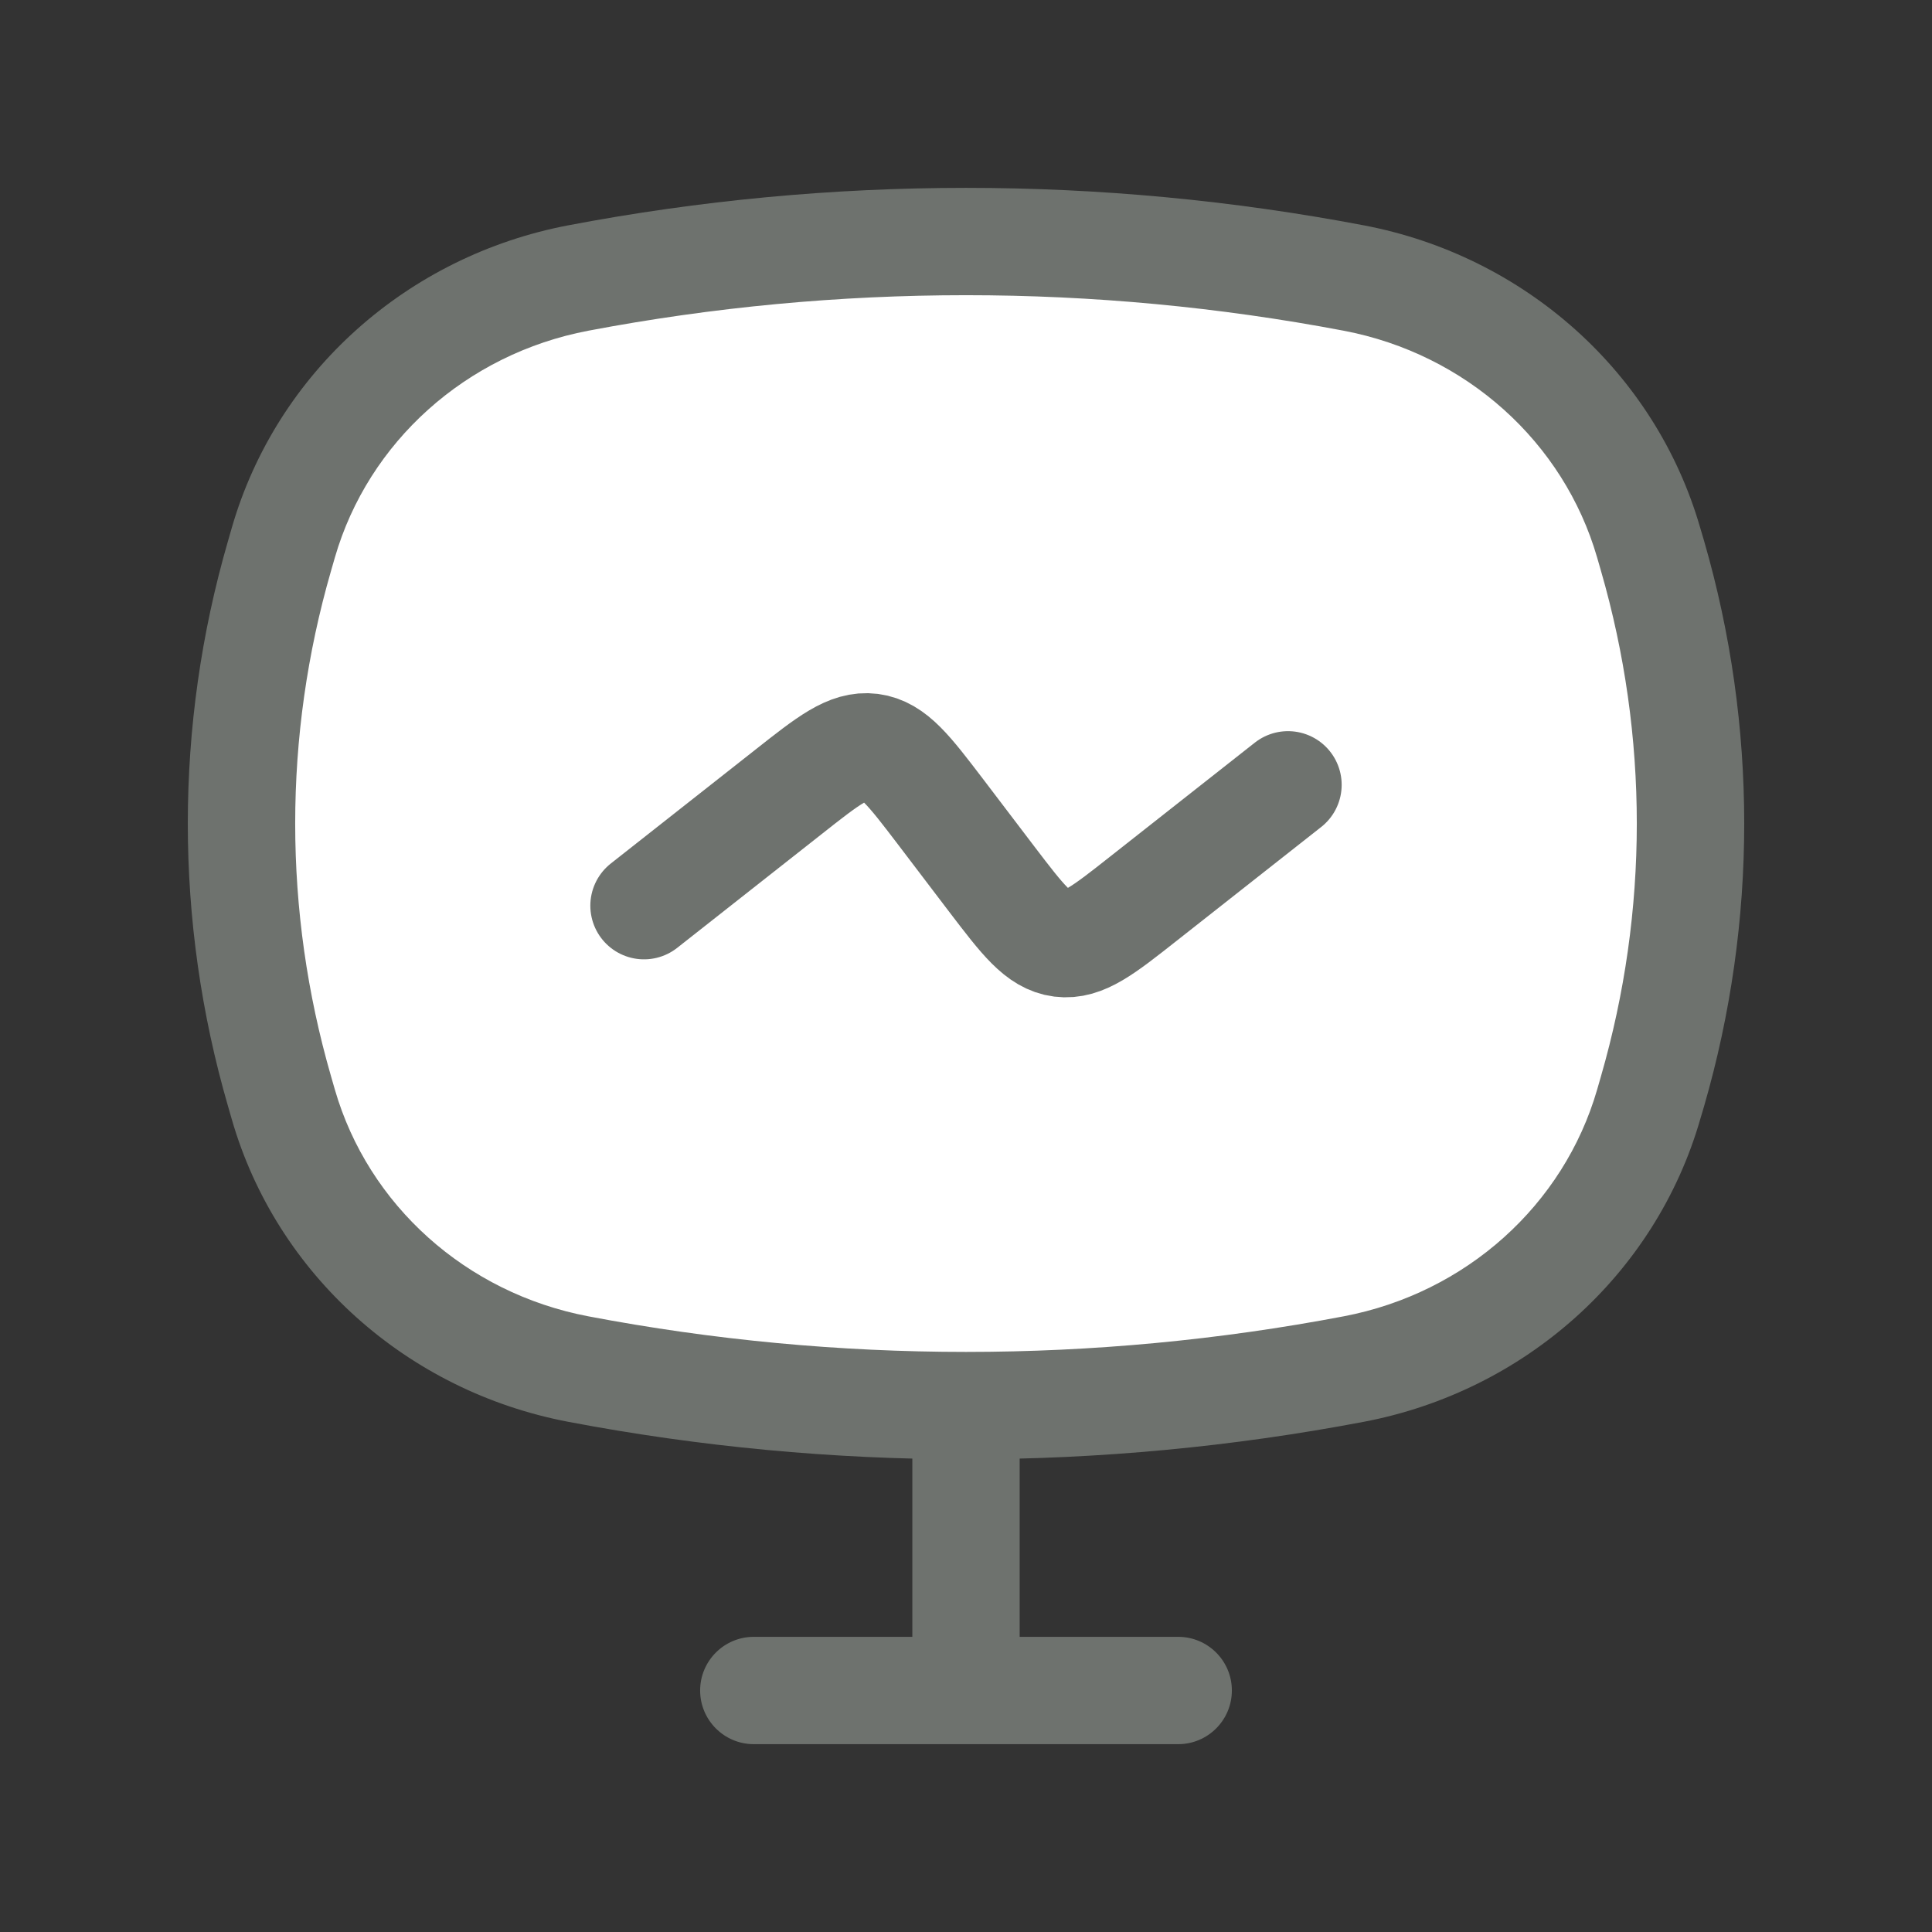 <svg width="18" height="18" viewBox="0 0 18 18" fill="none" xmlns="http://www.w3.org/2000/svg">
<rect x="0" y="0" width="18" height="18" fill="#333333" stroke="none"/>
<path d="M2.64 5.055C3.005 3.794 4.068 2.841 5.389 2.59C7.774 2.137 10.226 2.137 12.611 2.59C13.932 2.841 14.995 3.794 15.36 5.055L15.396 5.18C15.868 6.81 15.868 8.536 15.396 10.166L15.36 10.291C14.995 11.551 13.932 12.505 12.611 12.756C10.226 13.209 7.774 13.209 5.389 12.756C4.068 12.505 3.005 11.551 2.64 10.291L2.604 10.166C2.132 8.536 2.132 6.81 2.604 5.18L2.64 5.055Z" fill="white"/>
<path d="M2.604 10.166L3.084 10.027L2.604 10.166ZM2.604 5.18L2.124 5.041H2.124L2.604 5.18ZM15.396 5.18L15.877 5.041L15.877 5.041L15.396 5.18ZM15.396 10.166L14.916 10.027L14.916 10.027L15.396 10.166ZM12.611 12.756L12.518 12.264L12.611 12.756ZM5.389 12.756L5.482 12.264L5.389 12.756ZM5.389 2.59L5.296 2.099L5.389 2.59ZM12.611 2.59L12.704 2.099L12.611 2.59ZM2.64 10.291L2.16 10.43H2.16L2.64 10.291ZM15.36 10.291L15.84 10.43L15.84 10.43L15.36 10.291ZM15.36 5.055L14.88 5.194V5.194L15.36 5.055ZM2.64 5.055L3.12 5.194L2.64 5.055ZM9.5 13.442C9.5 13.166 9.276 12.942 9 12.942C8.724 12.942 8.5 13.166 8.5 13.442H9.5ZM8.5 15.75C8.5 16.026 8.724 16.25 9 16.25C9.276 16.25 9.5 16.026 9.5 15.75H8.5ZM7.023 15.25C6.747 15.25 6.523 15.474 6.523 15.75C6.523 16.026 6.747 16.25 7.023 16.25V15.25ZM10.977 16.25C11.253 16.25 11.477 16.026 11.477 15.75C11.477 15.474 11.253 15.25 10.977 15.25V16.25ZM14.88 5.194L14.916 5.319L15.877 5.041L15.84 4.916L14.88 5.194ZM14.916 10.027L14.88 10.152L15.84 10.43L15.877 10.305L14.916 10.027ZM3.12 10.152L3.084 10.027L2.124 10.305L2.16 10.43L3.12 10.152ZM3.084 5.319L3.12 5.194L2.16 4.916L2.124 5.041L3.084 5.319ZM3.084 10.027C2.639 8.487 2.639 6.858 3.084 5.319L2.124 5.041C1.625 6.762 1.625 8.584 2.124 10.305L3.084 10.027ZM14.916 5.319C15.361 6.858 15.361 8.487 14.916 10.027L15.877 10.305C16.375 8.584 16.375 6.762 15.877 5.041L14.916 5.319ZM12.518 12.264C10.195 12.706 7.805 12.706 5.482 12.264L5.296 13.247C7.742 13.712 10.258 13.712 12.704 13.247L12.518 12.264ZM5.482 3.081C7.805 2.64 10.195 2.64 12.518 3.081L12.704 2.099C10.258 1.634 7.742 1.634 5.296 2.099L5.482 3.081ZM5.482 12.264C4.34 12.047 3.431 11.226 3.12 10.152L2.16 10.43C2.578 11.877 3.795 12.962 5.296 13.247L5.482 12.264ZM12.704 13.247C14.205 12.962 15.422 11.877 15.84 10.43L14.88 10.152C14.569 11.226 13.66 12.047 12.518 12.264L12.704 13.247ZM12.518 3.081C13.66 3.298 14.569 4.12 14.88 5.194L15.84 4.916C15.422 3.469 14.205 2.384 12.704 2.099L12.518 3.081ZM5.296 2.099C3.795 2.384 2.578 3.469 2.16 4.916L3.12 5.194C3.431 4.12 4.34 3.298 5.482 3.081L5.296 2.099ZM8.5 13.442V15.75H9.5V13.442H8.5ZM7.023 16.25H10.977V15.25H7.023V16.25Z" fill="#6E726E"/>
<path d="M6 8.438L7.345 7.379C7.72 7.083 7.908 6.935 8.116 6.961C8.324 6.988 8.469 7.178 8.759 7.558L9.241 8.192C9.531 8.572 9.676 8.762 9.884 8.789C10.092 8.815 10.28 8.667 10.655 8.371L12 7.312" stroke="#6E726E" stroke-linecap="round"/>
</svg>
